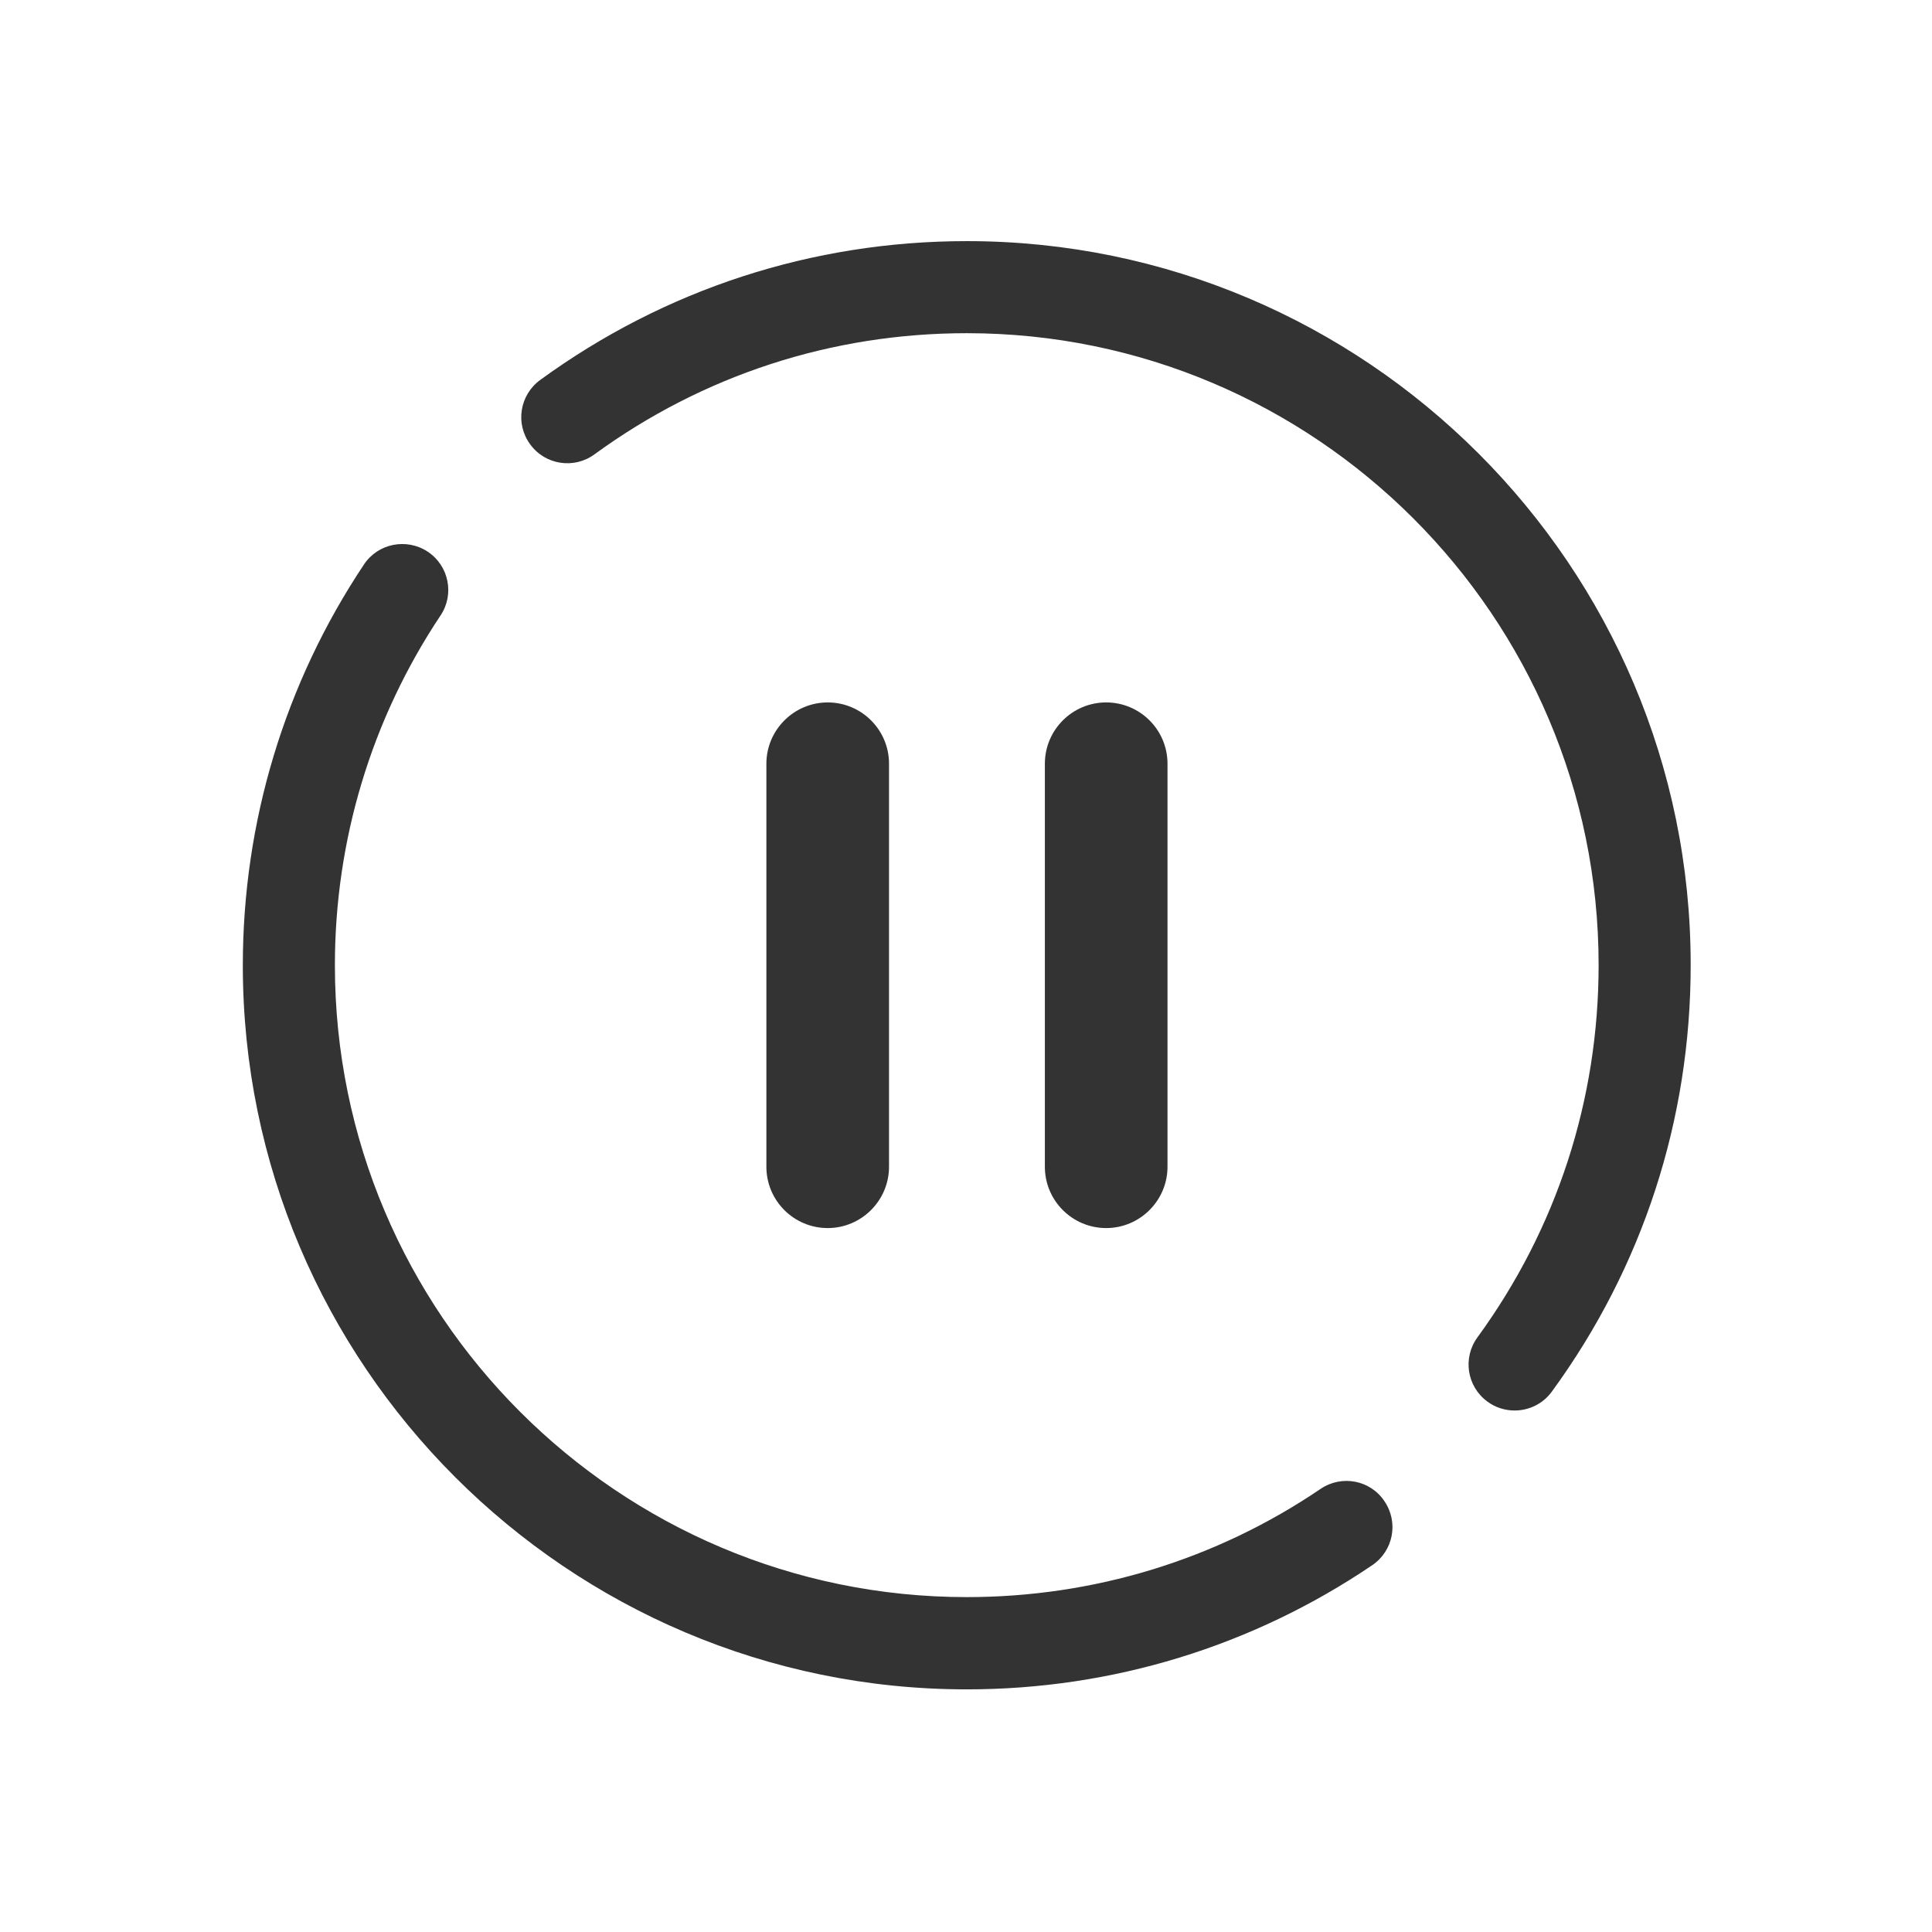 <?xml version="1.0" standalone="no"?><!DOCTYPE svg PUBLIC "-//W3C//DTD SVG 1.1//EN" "http://www.w3.org/Graphics/SVG/1.1/DTD/svg11.dtd"><svg class="icon" width="200px" height="200.00px" viewBox="0 0 1024 1024" version="1.1" xmlns="http://www.w3.org/2000/svg"><path fill="#333333" d="M700 789.1c-55.4 37.6-120.3 57.4-187.6 57.4-184.7 0-334.9-150.2-334.9-334.9 0-66.3 19.4-130.5 56-185.4 7.5-11.2 4.4-26.4-6.8-33.8-11.2-7.4-26.4-4.4-33.8 6.8-42 63-64.2 136.5-64.2 212.5 0 211.6 172.2 383.7 383.7 383.7 77.1 0 151.4-22.8 214.9-65.8 11.2-7.6 14.1-22.7 6.5-33.9-7.5-11.3-22.7-14.1-33.8-6.6zM512.4 127.8c-81.9 0-160.1 25.5-226.1 73.6-10.9 8-13.3 23.2-5.3 34.1 7.9 10.9 23.2 13.3 34.1 5.3 57.6-42 125.8-64.2 197.3-64.2 184.7 0 334.9 150.2 334.9 334.9 0 71.5-22.2 139.7-64.2 197.3-8 10.9-5.6 26.2 5.3 34.1 4.3 3.2 9.4 4.7 14.4 4.7 7.5 0 15-3.5 19.7-10 48.2-66 73.6-144.1 73.6-226.1 0.1-211.5-172.1-383.7-383.7-383.7z"  /><path fill="#333333" d="M471.2 618.4V404.8c0-18-14.6-32.5-32.5-32.5s-32.5 14.6-32.5 32.5v213.6c0 18 14.6 32.5 32.5 32.5s32.5-14.6 32.5-32.5zM618.8 618.4V404.8c0-18-14.6-32.5-32.5-32.5-18 0-32.5 14.6-32.5 32.5v213.6c0 18 14.6 32.5 32.5 32.5s32.5-14.6 32.5-32.5z"  /></svg>